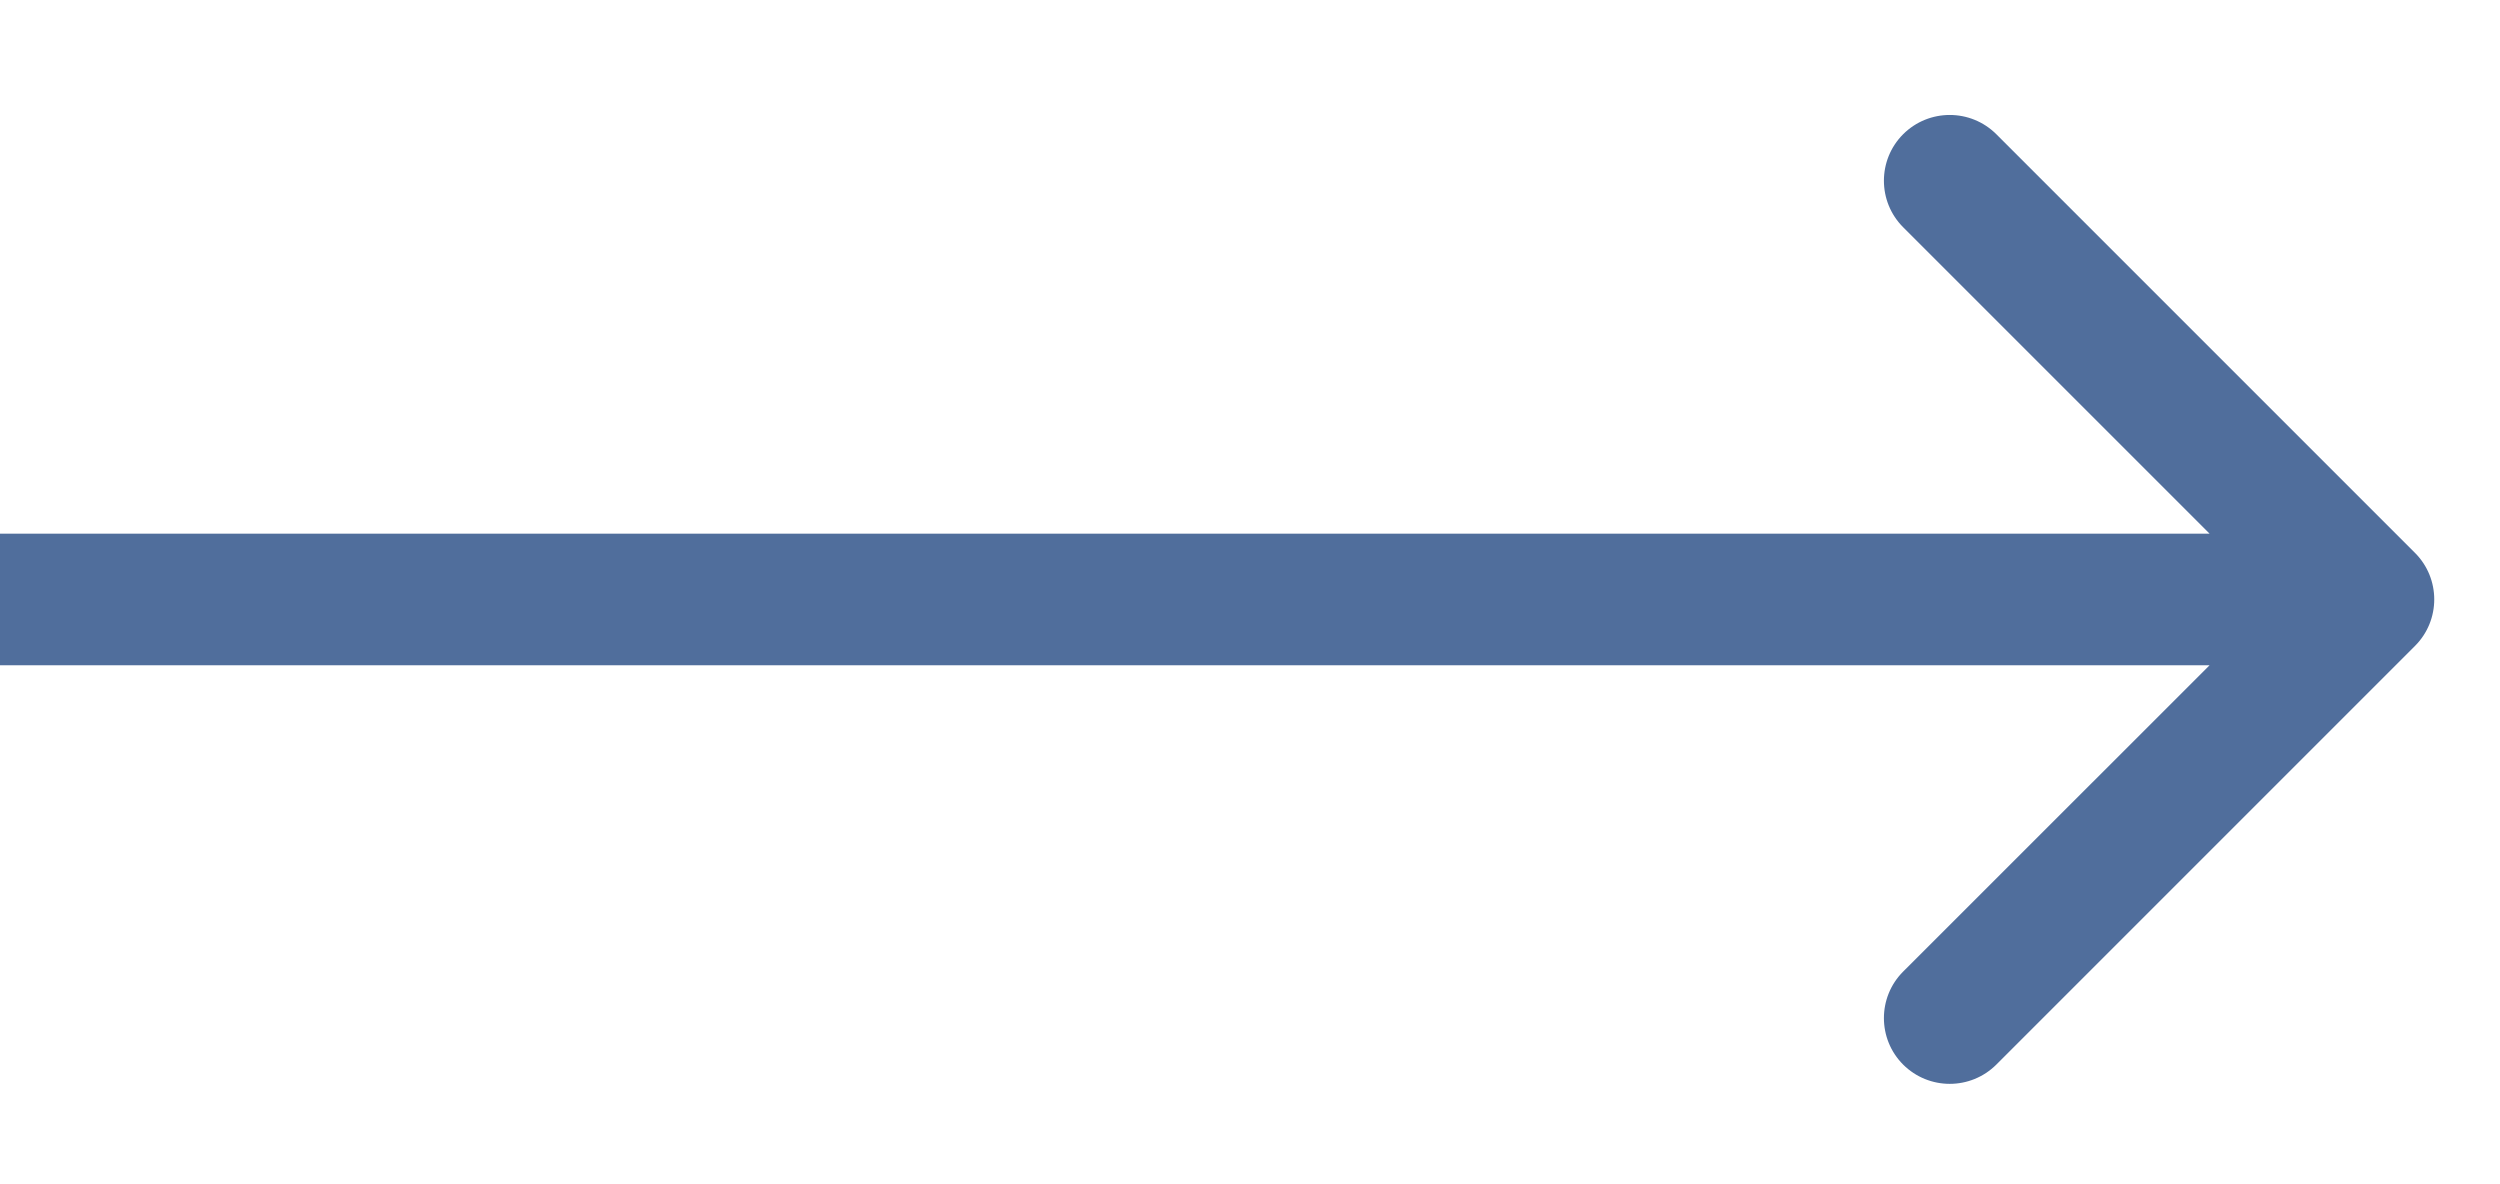 <svg width="19" height="9" viewBox="0 0 19 9" fill="none" xmlns="http://www.w3.org/2000/svg">
<path d="M18.354 4.909C18.549 4.714 18.549 4.397 18.354 4.202L15.172 1.02C14.976 0.825 14.66 0.825 14.464 1.02C14.269 1.215 14.269 1.532 14.464 1.727L17.293 4.556L14.464 7.384C14.269 7.579 14.269 7.896 14.464 8.091C14.66 8.286 14.976 8.286 15.172 8.091L18.354 4.909ZM0 5.056H18V4.056H0V5.056Z" fill="#506E9C"/>
</svg>

